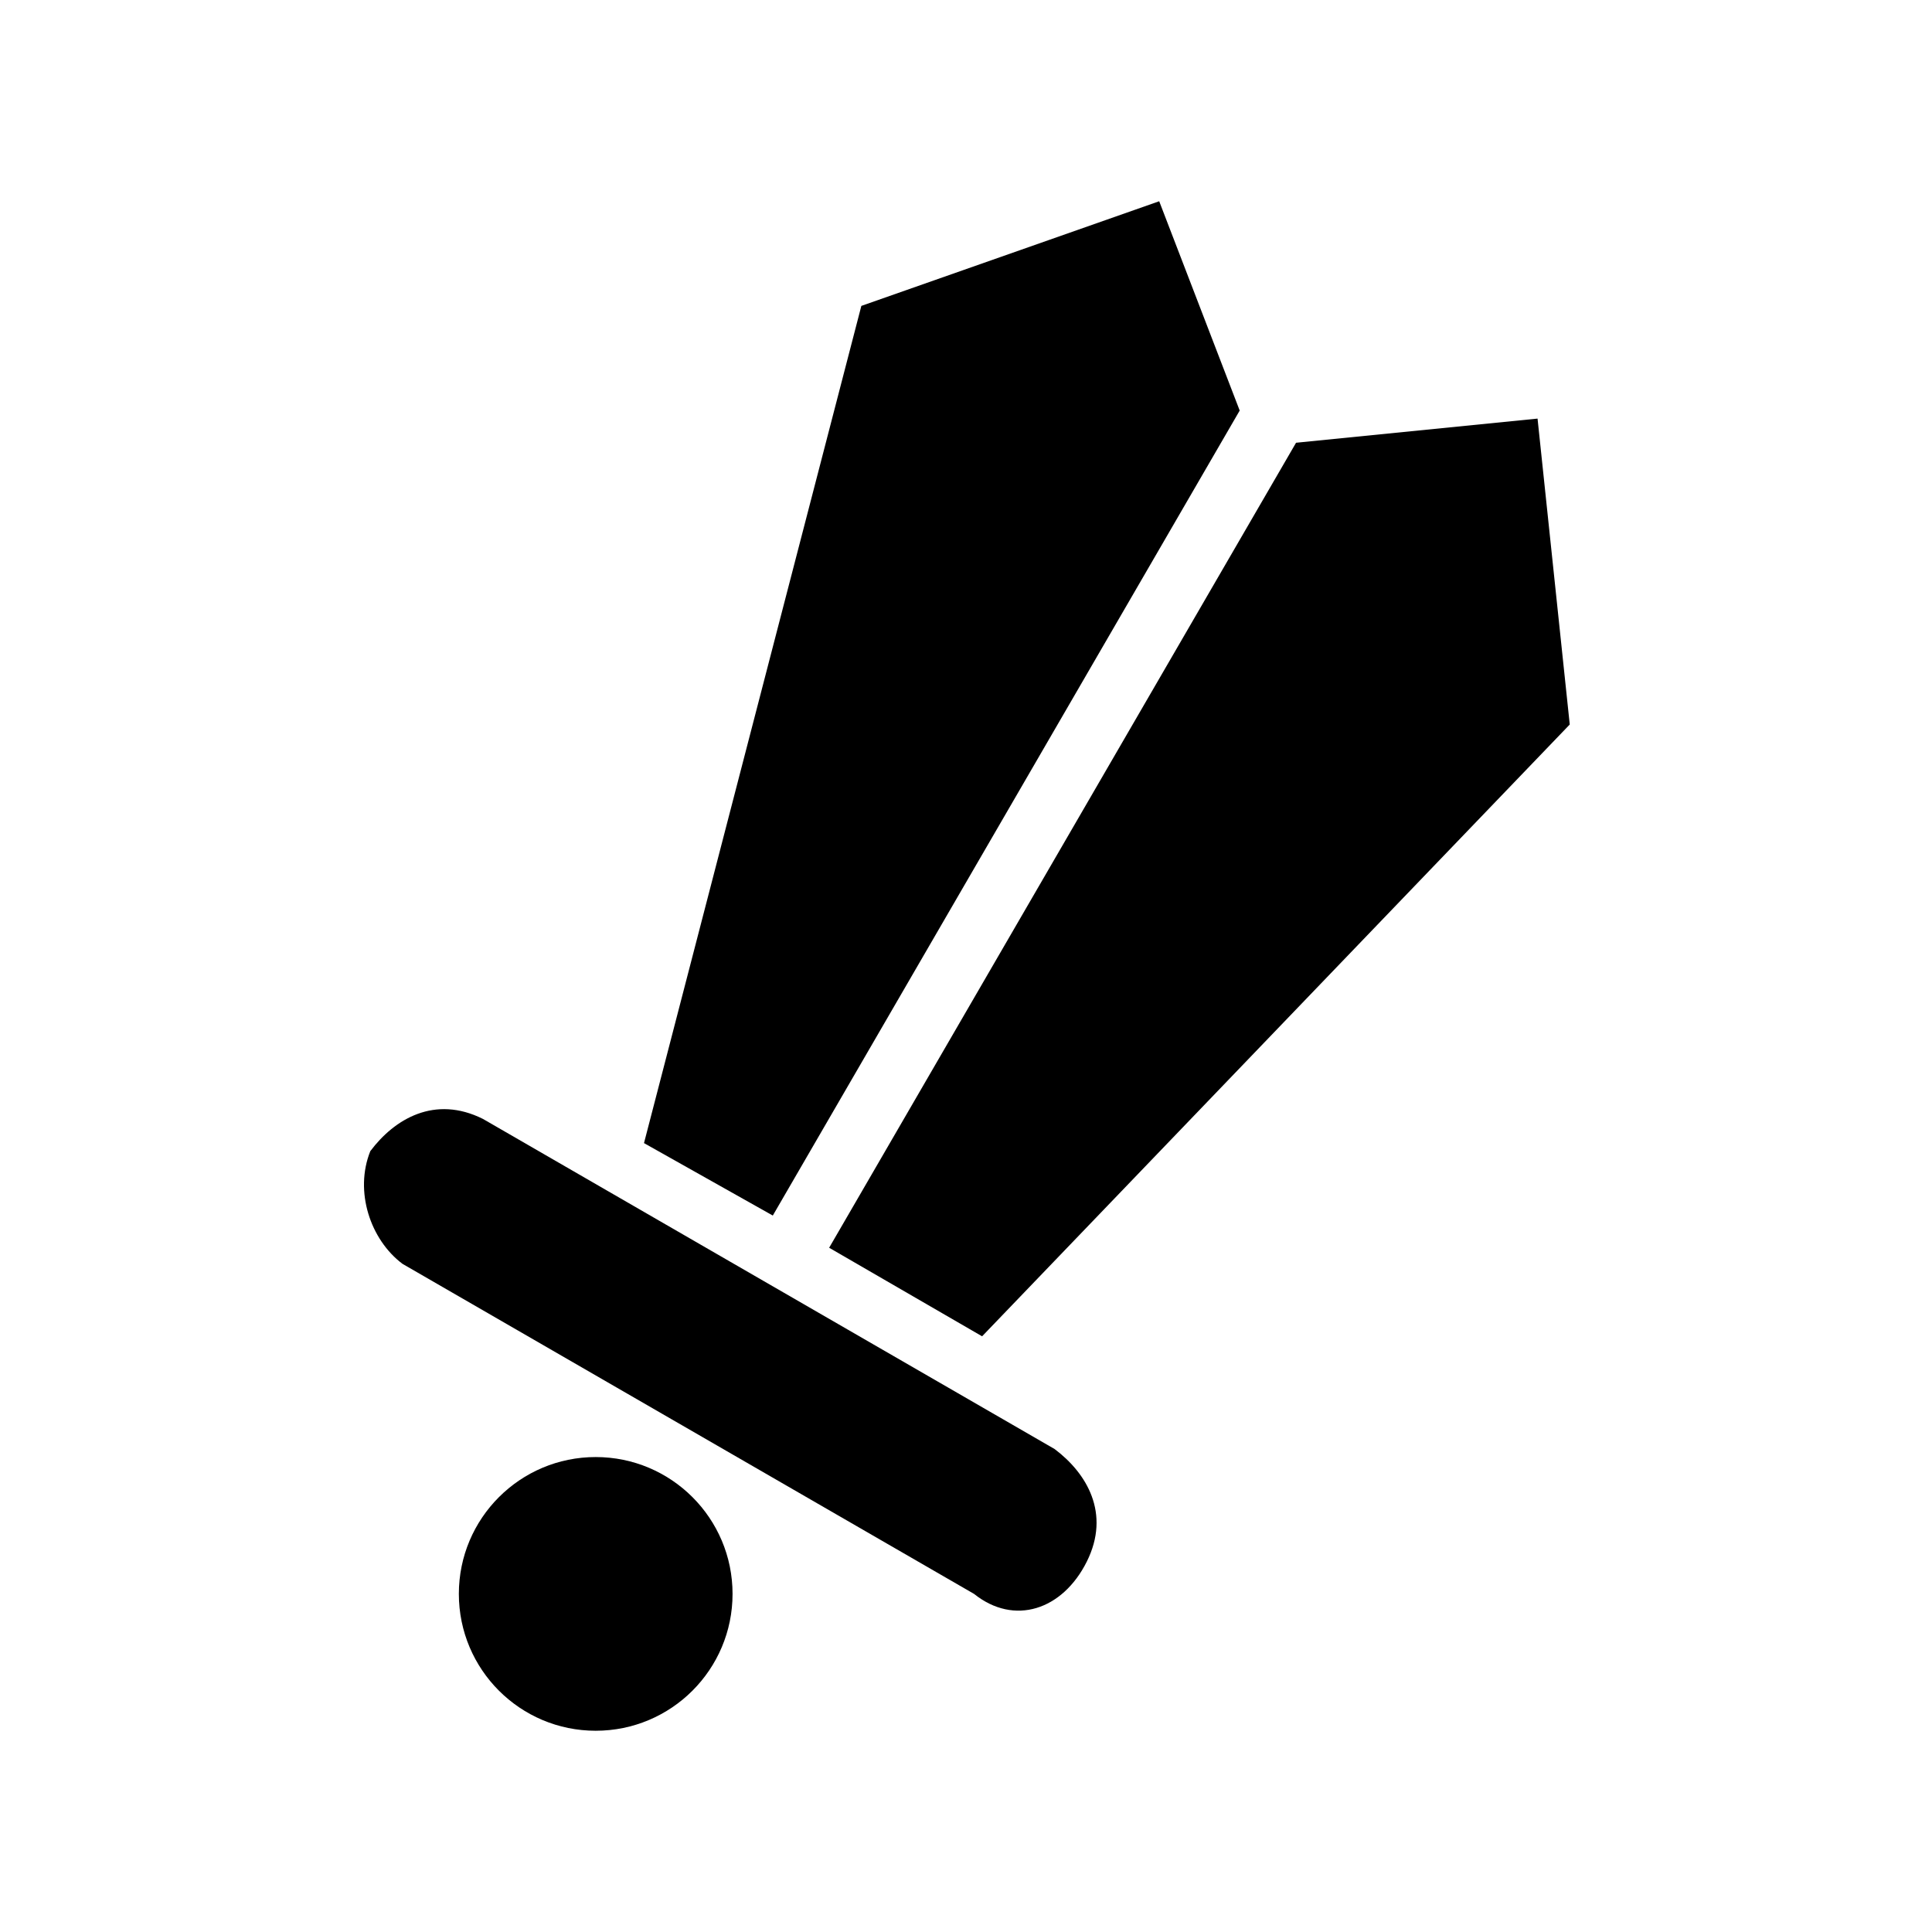 <?xml version="1.0" encoding="utf-8"?>
<!-- Generator: Adobe Illustrator 22.0.1, SVG Export Plug-In . SVG Version: 6.00 Build 0)  -->
<svg version="1.1" id="Ebene_1" xmlns="http://www.w3.org/2000/svg" xmlns:xlink="http://www.w3.org/1999/xlink" x="0px" y="0px"
	 viewBox="0 0 24 24" style="enable-background:new 0 0 24 24;" xml:space="preserve">
<style type="text/css">
	.st0{fill:none;}
</style>
<rect class="st0" width="24" height="24"/>
<g>
	<polygon points="14.4,2.5 15.4,5.1 9.6,15.1 8,14.2 10.7,3.8 	"/>
	<polygon points="19.1,5.2 16.1,5.5 10.3,15.5 12.2,16.6 19.5,9 	"/>
	<circle cx="7.4" cy="19.8" r="1.7"/>
	<path d="M12.1,19.8L5,15.7c-0.4-0.3-0.6-0.9-0.4-1.4l0,0c0.3-0.4,0.8-0.7,1.4-0.4l7.1,4.1c0.4,0.3,0.7,0.8,0.4,1.4l0,0
		C13.2,20,12.6,20.2,12.1,19.8z"/>
</g>
</svg>
